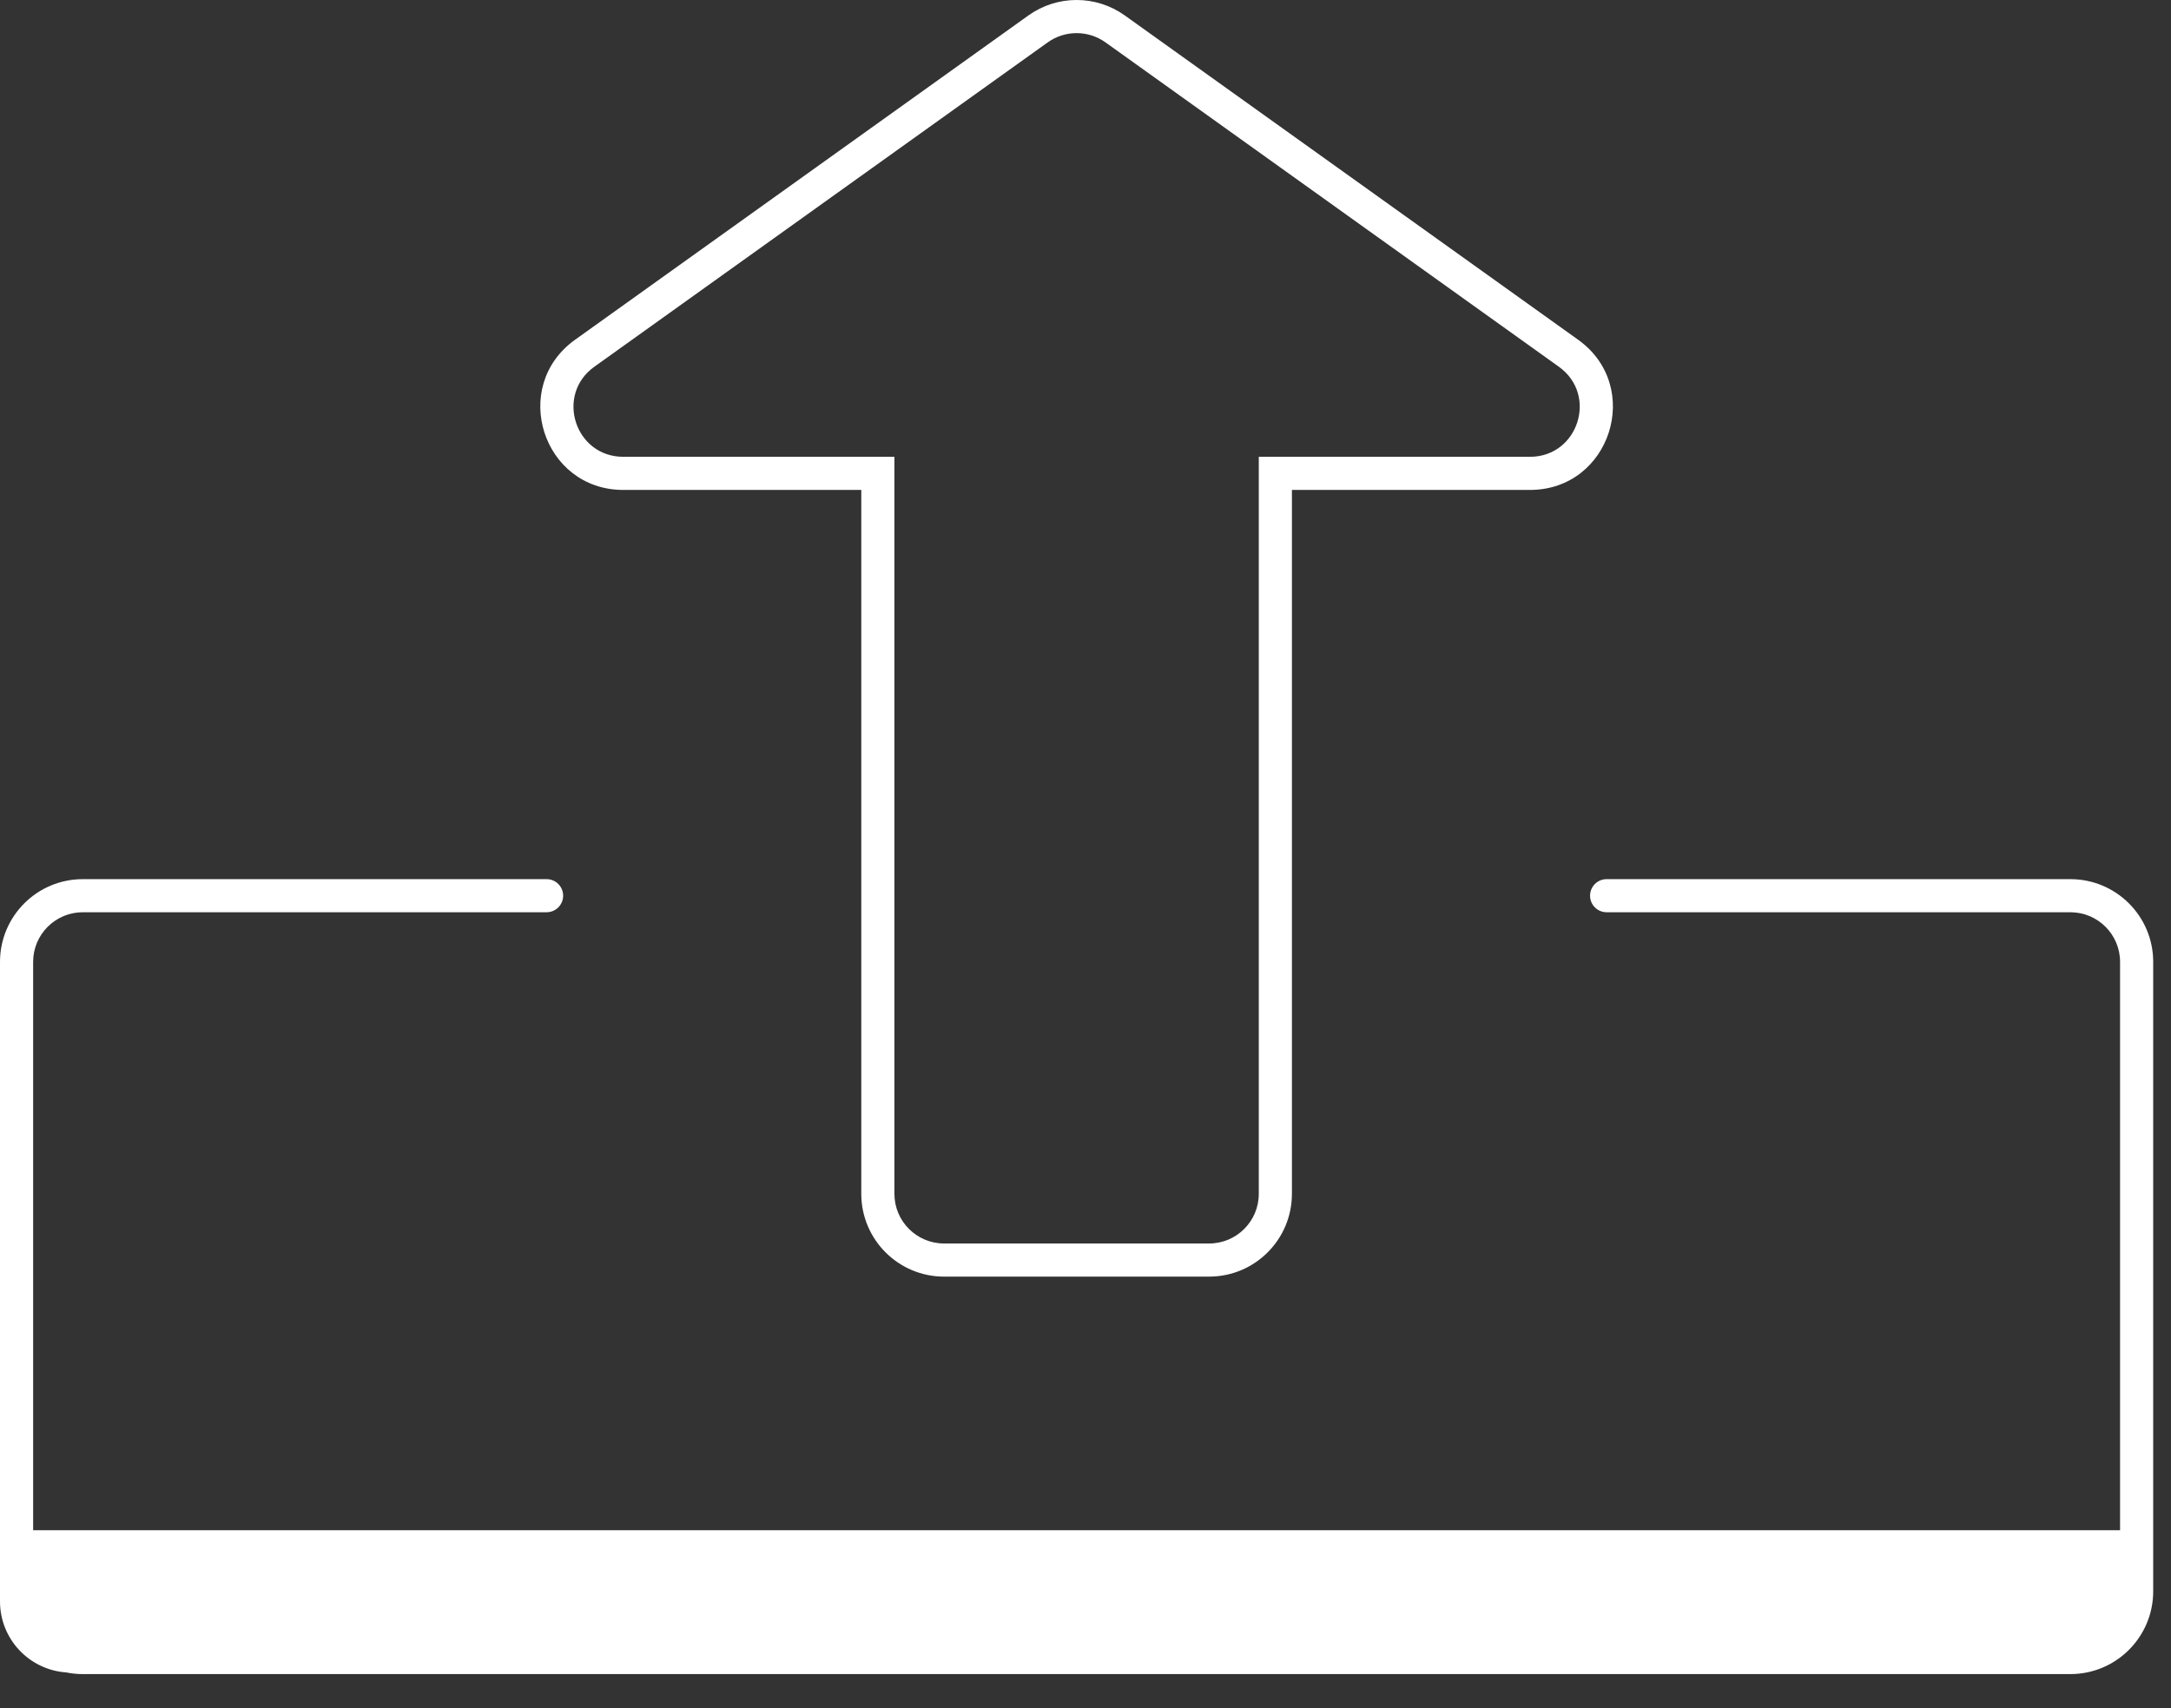 <svg width="61" height="48" viewBox="0 0 61 48" fill="none" xmlns="http://www.w3.org/2000/svg">
<rect x="0" y="0" width="61" height="48" fill="#333333" stroke="none"/>
<path fill-rule="evenodd" clip-rule="evenodd" d="M28.896 0.434C29.706 -0.145 30.794 -0.145 31.604 0.434L44.342 9.547C46.182 10.864 45.251 13.767 42.988 13.767H36.3V33.546C36.3 34.831 35.258 35.873 33.973 35.873H26.527C25.242 35.873 24.2 34.831 24.2 33.546V13.767H17.512C15.249 13.767 14.318 10.864 16.158 9.547L28.896 0.434ZM35.369 12.836V13.767L35.369 33.546C35.369 34.317 34.744 34.942 33.973 34.942H26.527C25.756 34.942 25.131 34.317 25.131 33.546V13.069H25.131V12.836H17.512C16.154 12.836 15.595 11.095 16.7 10.305L29.438 1.191C29.923 0.844 30.576 0.844 31.062 1.191L43.8 10.305C44.905 11.095 44.346 12.836 42.988 12.836H35.369ZM0.931 27.03C0.931 26.259 1.556 25.634 2.327 25.634H15.358C15.615 25.634 15.823 25.426 15.823 25.169C15.823 24.912 15.615 24.704 15.358 24.704H2.327C1.042 24.704 0 25.745 0 27.03V43V44.715V45C0 46.057 0.821 46.923 1.86 46.995C2.011 47.026 2.167 47.042 2.327 47.042H58.173C59.458 47.042 60.5 46 60.5 44.715V27.03C60.5 25.745 59.458 24.704 58.173 24.704H45.142C44.885 24.704 44.677 24.912 44.677 25.169C44.677 25.426 44.885 25.634 45.142 25.634H58.173C58.944 25.634 59.569 26.259 59.569 27.03V43H0.931V27.03Z" fill="white"/>
</svg>
